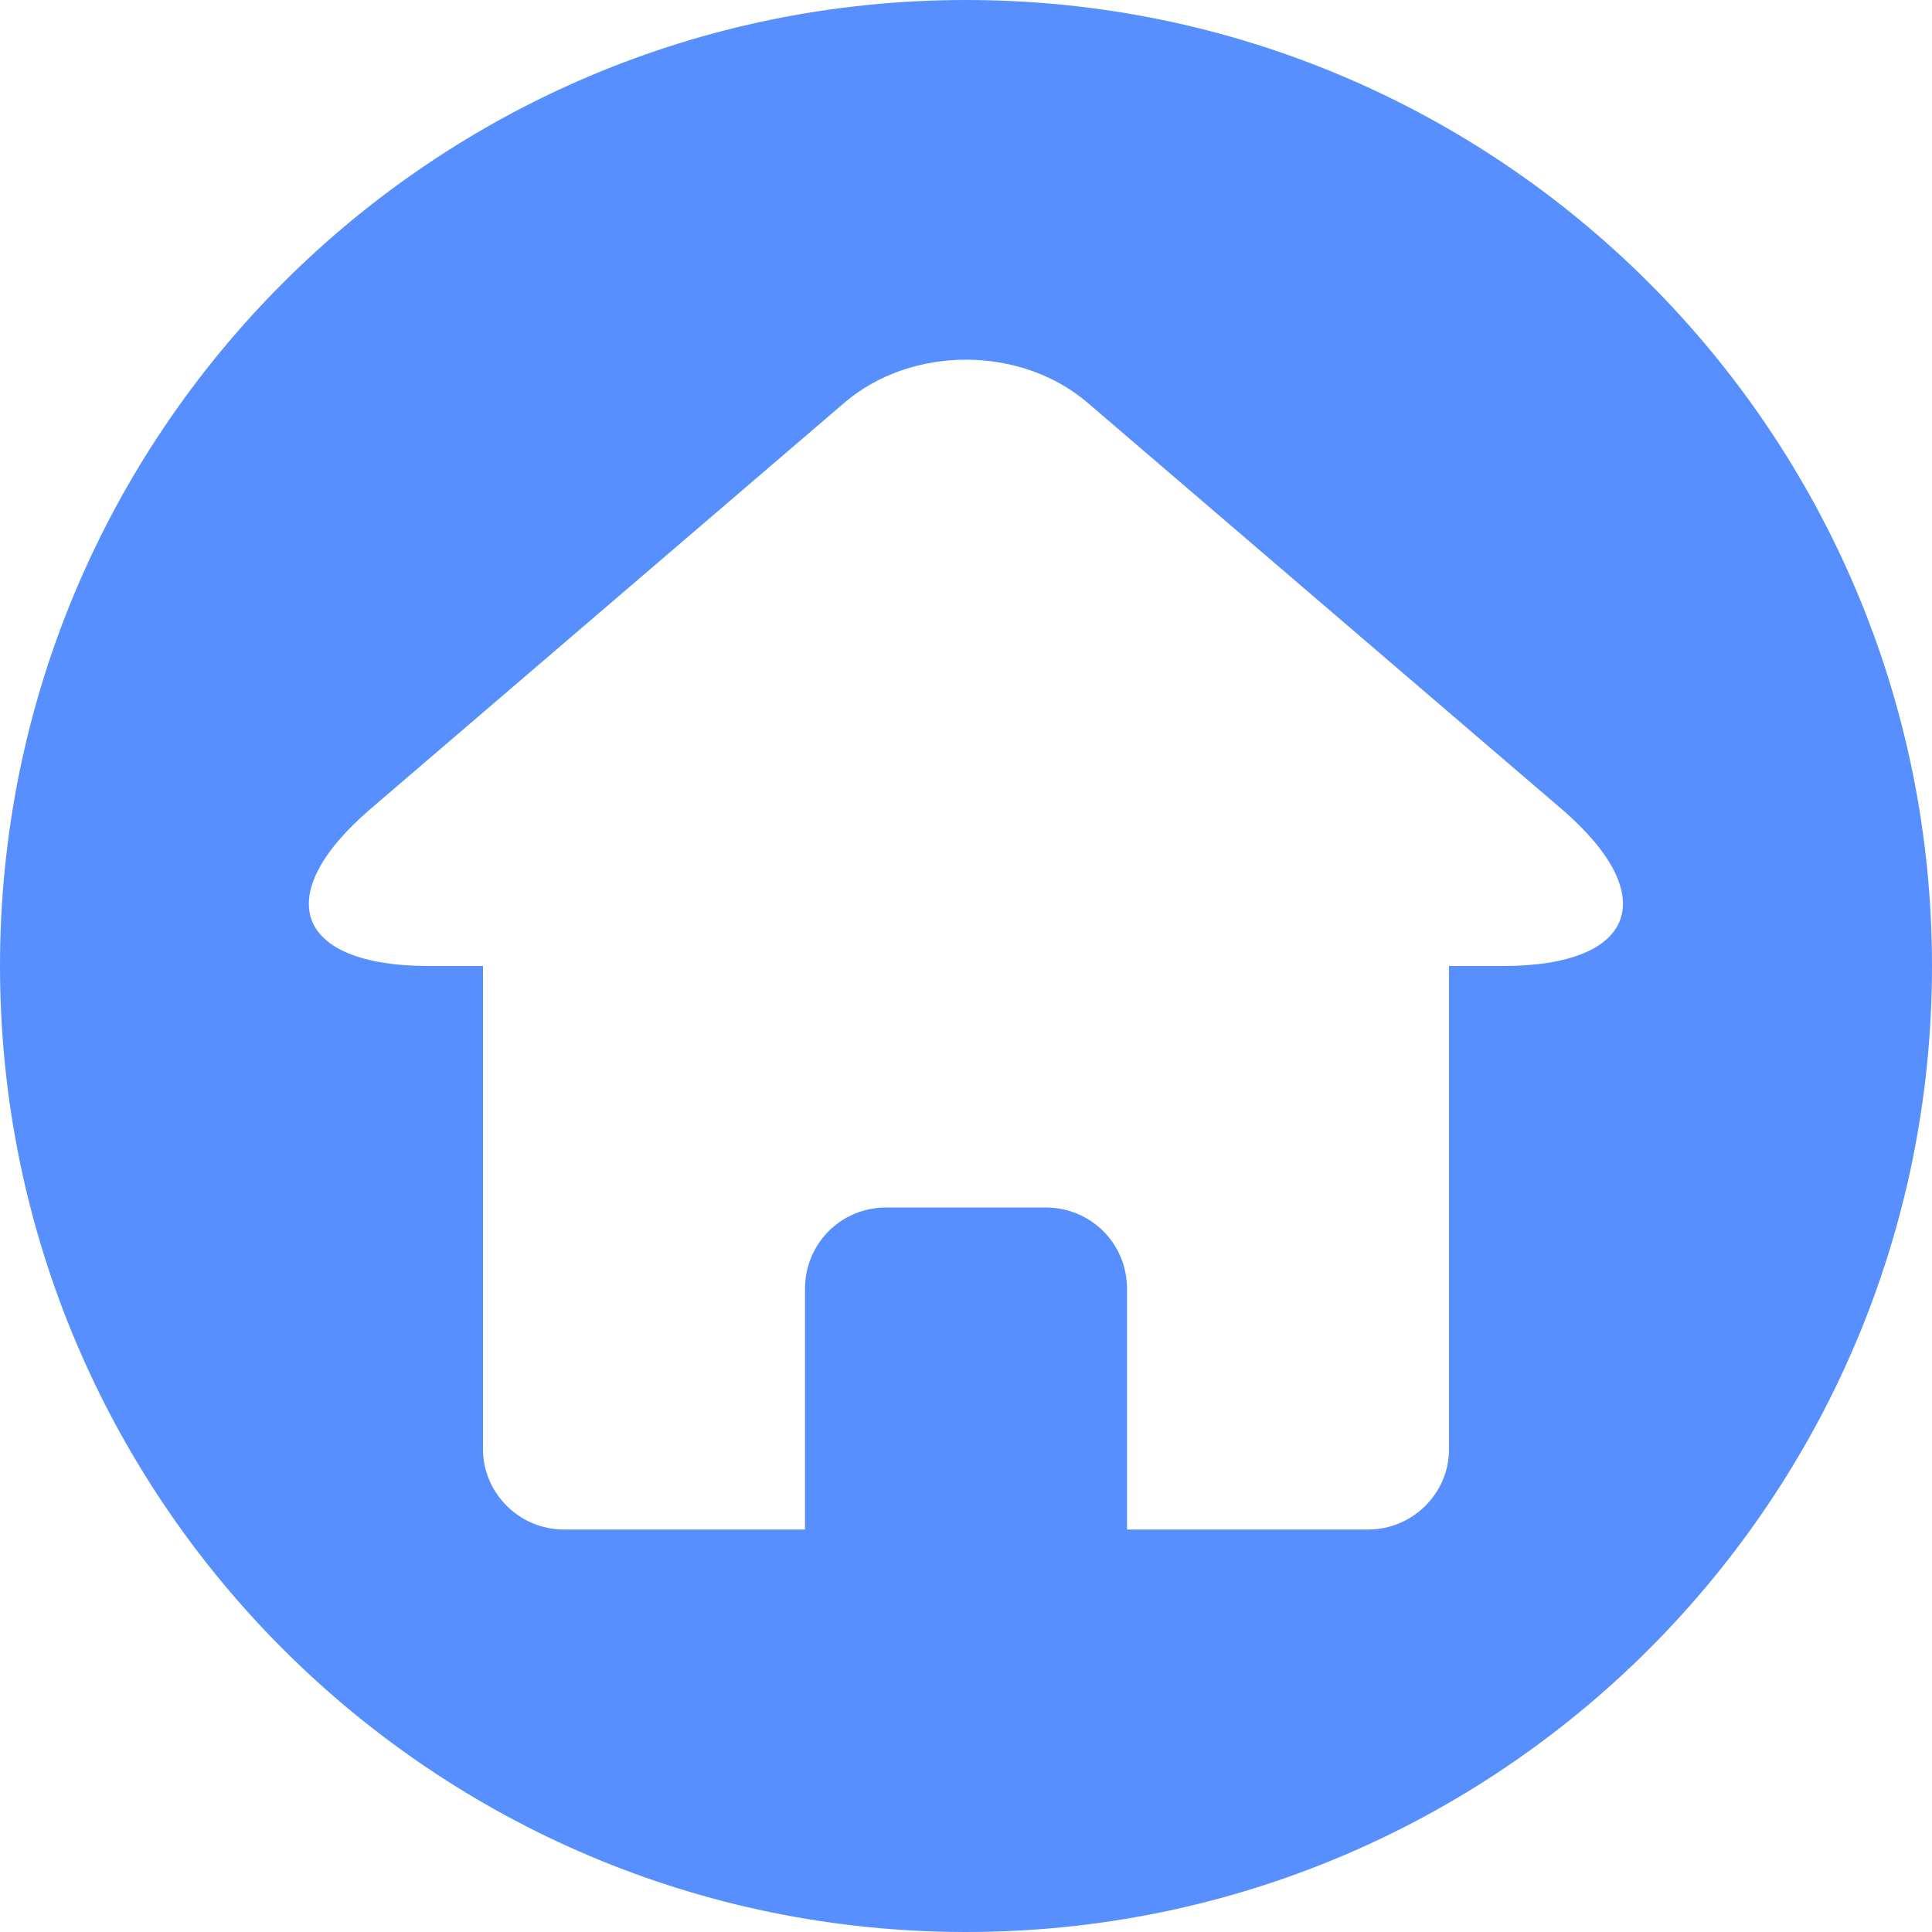 <?xml version="1.0" standalone="no"?>
<!DOCTYPE svg PUBLIC "-//W3C//DTD SVG 1.1//EN" "http://www.w3.org/Graphics/SVG/1.1/DTD/svg11.dtd">
<svg t="1510133826914" class="icon" style="" viewBox="0 0 1024 1024" version="1.1" xmlns="http://www.w3.org/2000/svg" p-id="994" xmlns:xlink="http://www.w3.org/1999/xlink" width="200" height="200">
	<defs>
		<style type="text/css"></style>
	</defs>
	<path d="M768 512 768 768.196C768 791.652 748.554 810.667 725.228 810.667L298.772 810.667C275.15 810.667 256 791.225 256 768.196L256 512 227.324 512C156.589 512 142.638 474.808 196.539 428.606L447.502 213.496C483.119 182.966 541.017 183.095 576.485 213.496L827.447 428.606C881.18 474.663 867.348 512 796.662 512L768 512ZM512 1024C794.77 1024 1024 794.77 1024 512 1024 229.23 794.77 0 512 0 229.23 0 0 229.23 0 512 0 794.77 229.23 1024 512 1024ZM426.667 683.066C426.667 659.281 445.583 640 469.733 640L554.267 640C578.052 640 597.333 658.916 597.333 683.066L597.333 810.667 426.667 810.667 426.667 683.066Z" p-id="995" fill="#588fff"></path>
</svg>